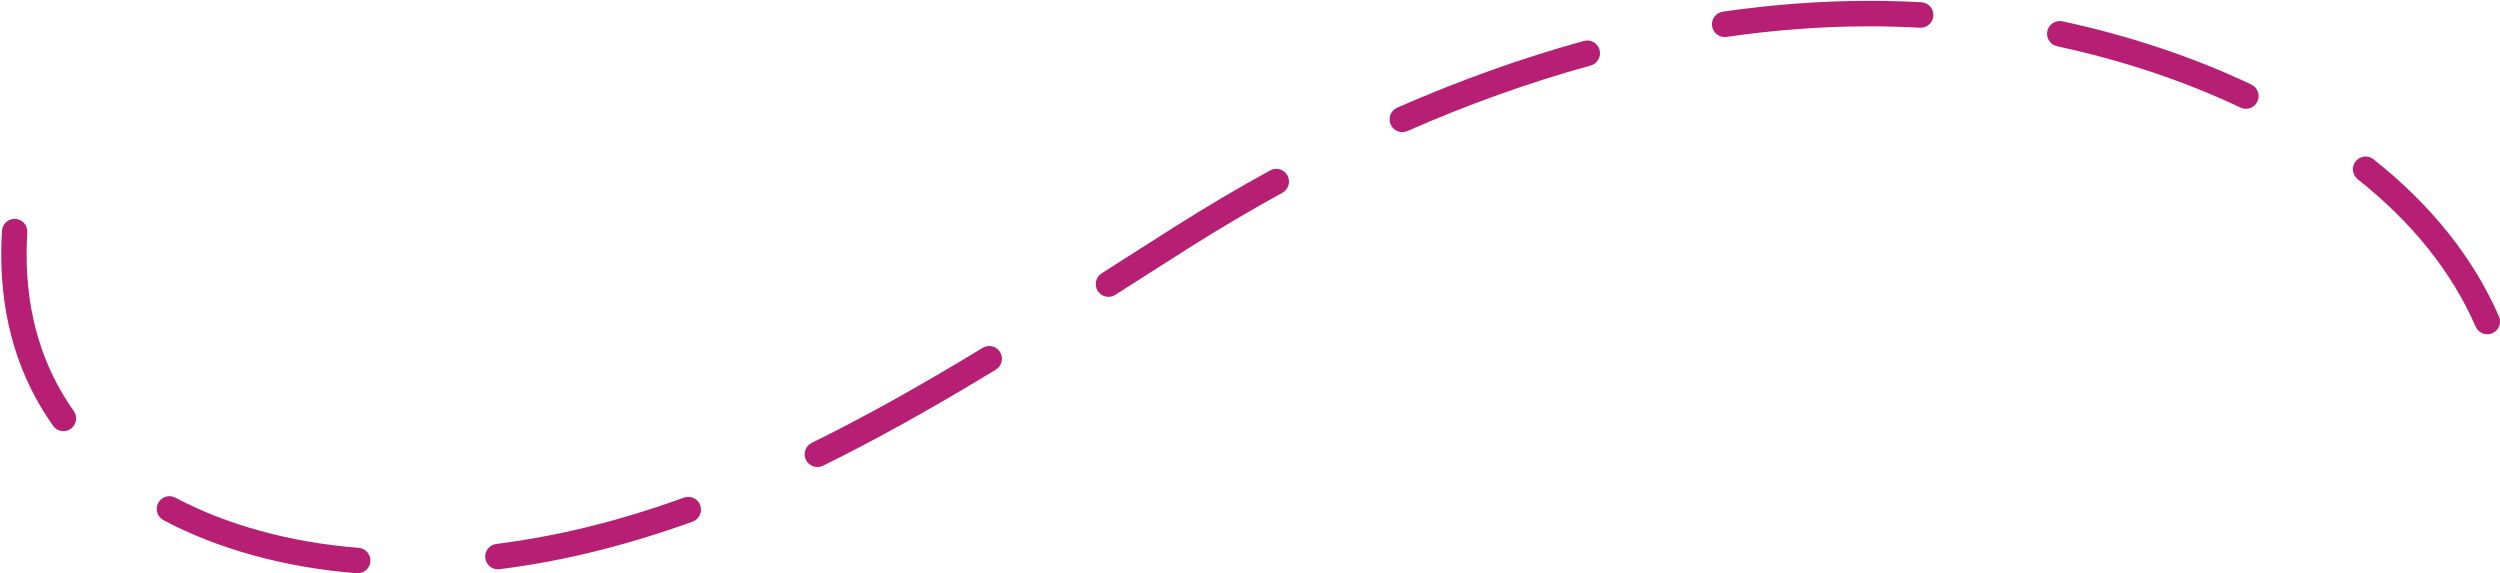 <svg width="737" height="169" viewBox="0 0 737 169" fill="none" xmlns="http://www.w3.org/2000/svg">
<path d="M105.464 169C105.364 169 105.265 169 105.165 168.992C83.985 167.313 64.278 161.894 48.189 153.345C46.359 152.376 45.668 150.097 46.633 148.268C47.598 146.431 49.869 145.738 51.691 146.707C66.89 154.789 85.582 159.907 105.755 161.51C107.818 161.677 109.357 163.481 109.191 165.552C109.033 167.505 107.394 169 105.464 169ZM146.767 167.831C144.904 167.831 143.298 166.437 143.057 164.541C142.799 162.479 144.255 160.6 146.31 160.35C164.395 158.079 182.497 153.612 201.647 146.698C203.594 145.997 205.74 147.007 206.439 148.961C207.138 150.915 206.131 153.069 204.184 153.77C184.502 160.876 165.876 165.468 147.242 167.806C147.075 167.823 146.926 167.831 146.767 167.831ZM240.954 137.681C239.573 137.681 238.242 136.904 237.585 135.577C236.678 133.715 237.443 131.46 239.298 130.55C254.605 123.036 270.619 114.135 289.694 102.546C291.466 101.469 293.762 102.037 294.835 103.815C295.908 105.594 295.343 107.898 293.571 108.975C274.304 120.681 258.099 129.682 242.593 137.305C242.069 137.564 241.511 137.681 240.954 137.681ZM18.715 127.11C17.55 127.11 16.394 126.559 15.662 125.532C5.513 111.255 0.364 94.255 0.364 75.001C0.364 72.722 0.438 70.375 0.58 68.037C0.705 65.967 2.485 64.397 4.548 64.522C6.611 64.647 8.183 66.434 8.05 68.505C7.917 70.693 7.842 72.872 7.842 75.001C7.842 92.66 12.517 108.19 21.751 121.174C22.949 122.86 22.558 125.207 20.878 126.417C20.229 126.877 19.464 127.11 18.715 127.11ZM733.257 98.547C731.817 98.547 730.436 97.703 729.821 96.292C722.783 80.144 711.095 65.532 695.065 52.85C693.442 51.564 693.16 49.201 694.441 47.573C695.722 45.944 698.076 45.661 699.698 46.947C716.702 60.398 729.147 75.986 736.684 93.278C737.516 95.182 736.651 97.394 734.754 98.229C734.263 98.446 733.756 98.547 733.257 98.547ZM326.771 87.508C325.532 87.508 324.326 86.891 323.61 85.763C322.504 84.01 323.019 81.689 324.758 80.578L329.558 77.514C335.223 73.899 340.872 70.292 346.495 66.735C355.729 60.899 365.138 55.338 374.463 50.228C376.277 49.234 378.548 49.902 379.546 51.722C380.536 53.543 379.871 55.83 378.057 56.824C368.865 61.867 359.598 67.344 350.488 73.097C344.873 76.646 339.233 80.244 333.576 83.86L328.776 86.924C328.152 87.317 327.462 87.508 326.771 87.508ZM413.396 38.948C411.957 38.948 410.576 38.104 409.96 36.693C409.128 34.79 409.993 32.577 411.89 31.742C430.283 23.668 448.809 17.055 466.953 12.07C468.949 11.519 471.004 12.705 471.553 14.701C472.102 16.704 470.921 18.767 468.933 19.318C451.138 24.202 432.953 30.698 414.893 38.63C414.411 38.847 413.895 38.948 413.396 38.948ZM662.105 32.076C661.573 32.076 661.024 31.959 660.508 31.717C643.987 23.893 625.793 17.807 606.427 13.632C604.405 13.198 603.116 11.202 603.549 9.173C603.981 7.144 605.969 5.85 607.991 6.284C627.915 10.576 646.657 16.846 663.694 24.92C665.566 25.805 666.364 28.043 665.483 29.922C664.85 31.283 663.511 32.076 662.105 32.076ZM508.422 10.918C506.592 10.918 504.995 9.574 504.72 7.704C504.421 5.65 505.843 3.746 507.89 3.445C522.423 1.325 536.956 0.248 551.081 0.248C556.206 0.248 561.364 0.39 566.421 0.665C568.484 0.782 570.065 2.552 569.957 4.623C569.841 6.693 568.069 8.297 566.014 8.171C561.097 7.896 556.073 7.762 551.081 7.762C537.314 7.762 523.147 8.814 508.971 10.885C508.78 10.902 508.597 10.918 508.422 10.918Z" fill="#B71F74"/>
</svg>
